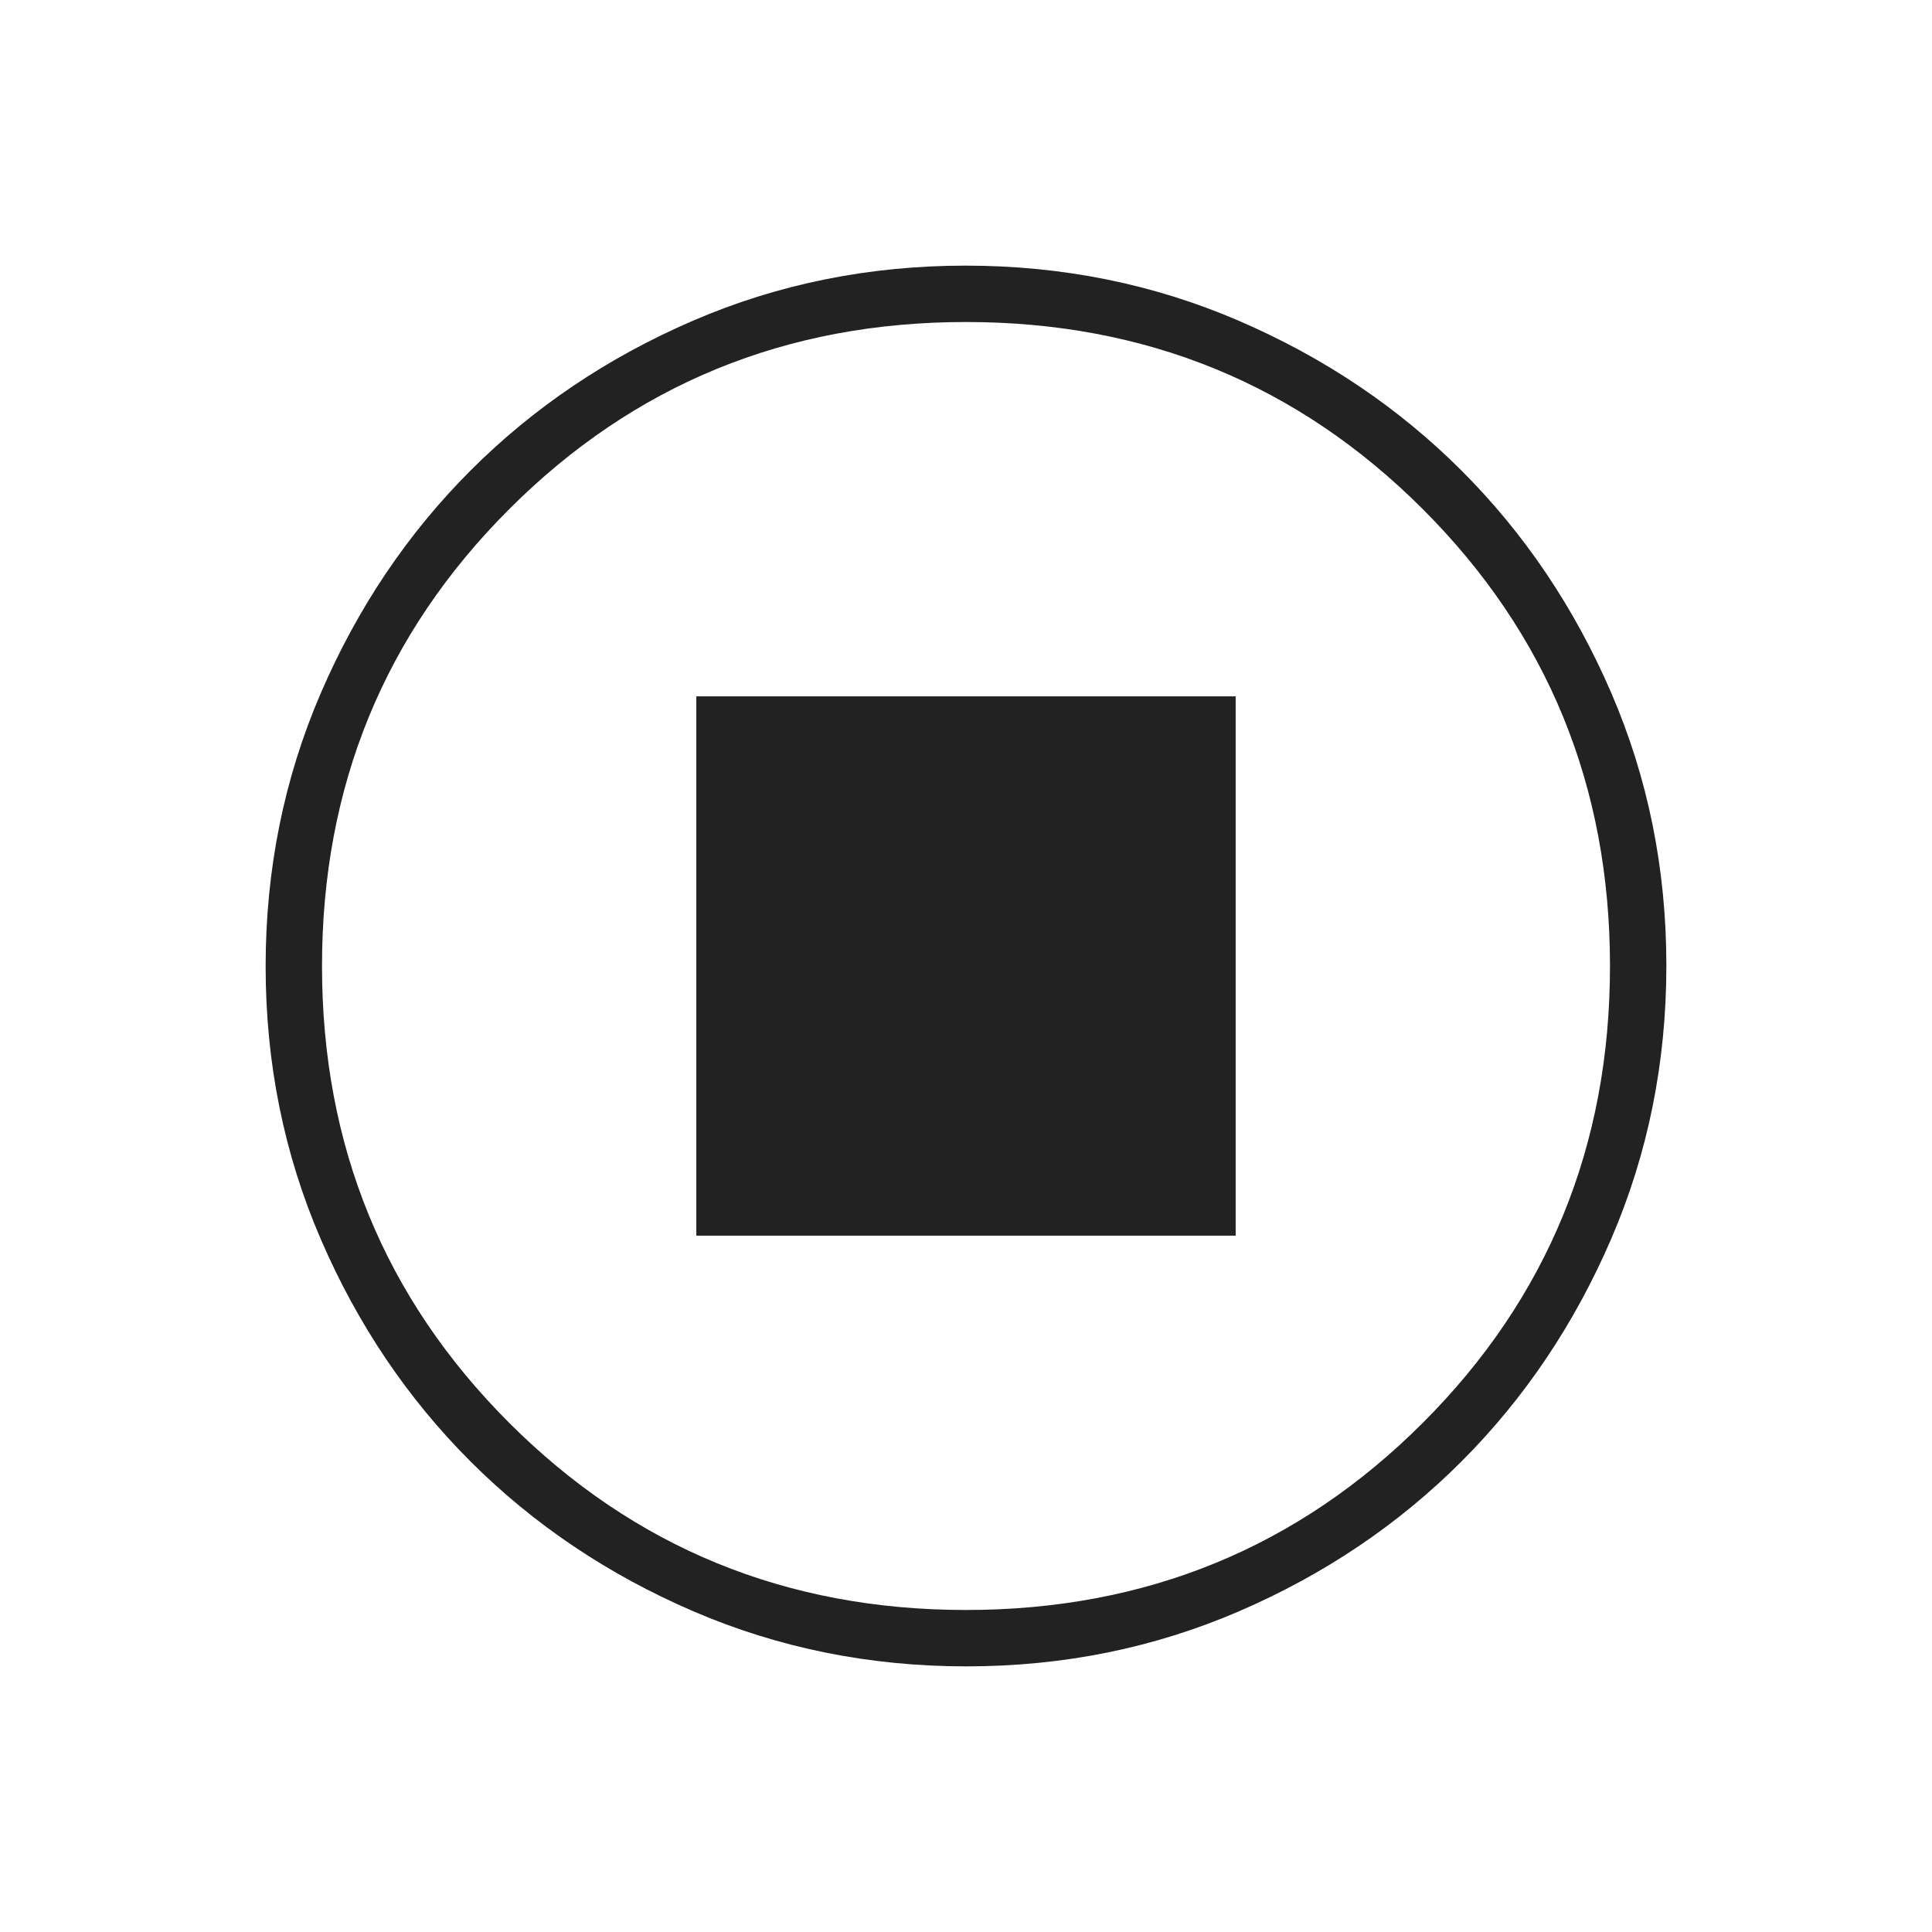 <svg width="55" height="55" viewBox="0 0 55 55" fill="none" xmlns="http://www.w3.org/2000/svg">
<path d="M19.823 35.177H35.177V19.823H19.823V35.177ZM27.51 47.438C24.753 47.438 22.161 46.914 19.733 45.868C17.306 44.822 15.194 43.402 13.399 41.609C11.603 39.815 10.181 37.706 9.134 35.282C8.086 32.857 7.562 30.267 7.562 27.51C7.562 24.753 8.086 22.161 9.132 19.733C10.178 17.306 11.598 15.194 13.391 13.399C15.185 11.603 17.294 10.181 19.718 9.134C22.143 8.086 24.733 7.562 27.49 7.562C30.247 7.562 32.839 8.086 35.267 9.132C37.694 10.178 39.806 11.598 41.601 13.391C43.397 15.185 44.819 17.294 45.866 19.718C46.914 22.143 47.438 24.733 47.438 27.49C47.438 30.247 46.914 32.839 45.868 35.267C44.822 37.694 43.402 39.806 41.609 41.601C39.815 43.397 37.706 44.819 35.282 45.866C32.857 46.914 30.267 47.438 27.51 47.438ZM27.5 45.833C32.618 45.833 36.953 44.057 40.505 40.505C44.057 36.953 45.833 32.618 45.833 27.5C45.833 22.382 44.057 18.047 40.505 14.495C36.953 10.943 32.618 9.167 27.5 9.167C22.382 9.167 18.047 10.943 14.495 14.495C10.943 18.047 9.167 22.382 9.167 27.5C9.167 32.618 10.943 36.953 14.495 40.505C18.047 44.057 22.382 45.833 27.5 45.833Z" fill="#222222"/>
</svg>
